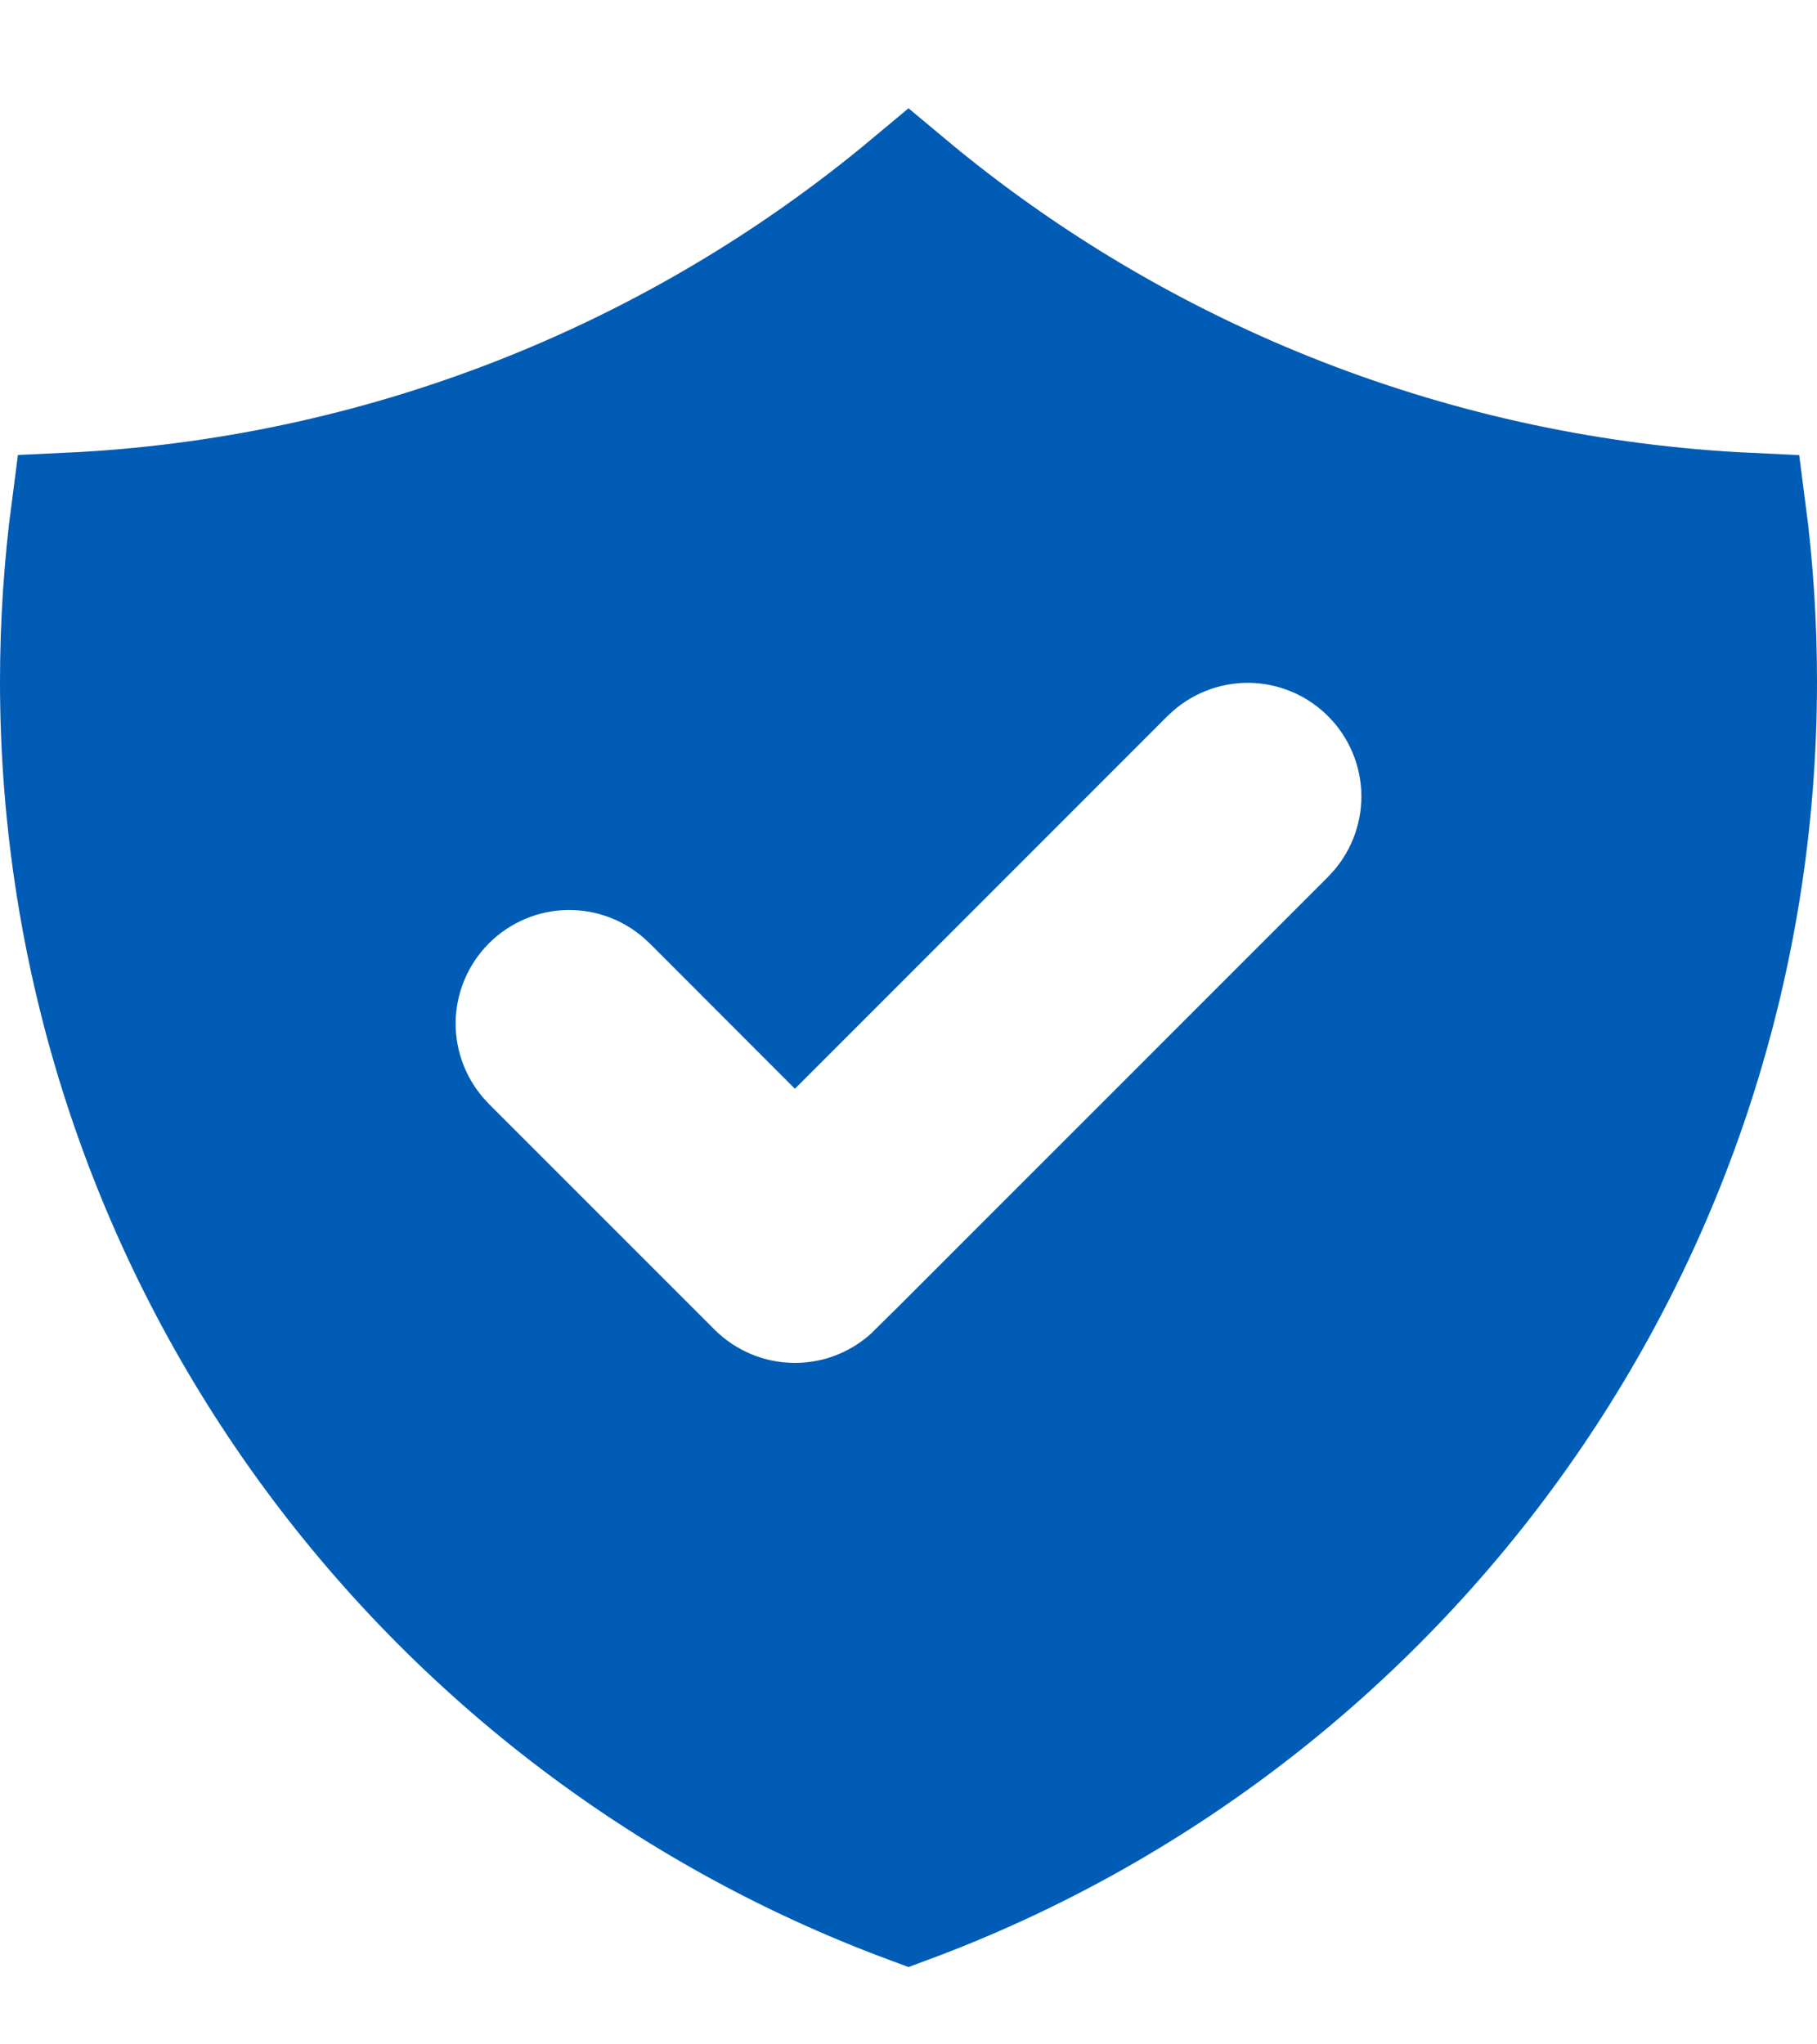 <svg width="16" height="18" viewBox="0 0 16 18" fill="none" xmlns="http://www.w3.org/2000/svg">
<path d="M12.061 8.061L12.061 8.061L12.067 8.054C12.34 7.771 12.491 7.393 12.488 6.999C12.484 6.606 12.326 6.23 12.048 5.952C11.77 5.674 11.394 5.516 11.001 5.512C10.607 5.509 10.229 5.66 9.946 5.933L9.946 5.933L9.939 5.939L7 8.879L6.061 7.939L6.061 7.939L6.054 7.933C5.771 7.66 5.393 7.509 4.999 7.512C4.606 7.516 4.23 7.674 3.952 7.952C3.674 8.23 3.516 8.606 3.512 8.999C3.509 9.393 3.66 9.771 3.933 10.054L3.933 10.054L3.939 10.061L5.939 12.061L5.939 12.061C6.221 12.342 6.602 12.5 7 12.5C7.398 12.5 7.779 12.342 8.06 12.061L8.061 12.061L12.061 8.061ZM0.599 4.486C3.314 4.36 5.914 3.347 8 1.605C10.086 3.348 12.686 4.36 15.402 4.487C15.467 4.982 15.5 5.488 15.5 6.001C15.5 10.945 12.379 15.162 8 16.786C3.621 15.161 0.5 10.944 0.5 6C0.5 5.487 0.534 4.982 0.599 4.486Z" fill="#015CB5" stroke="#015CB5"/>
</svg>
